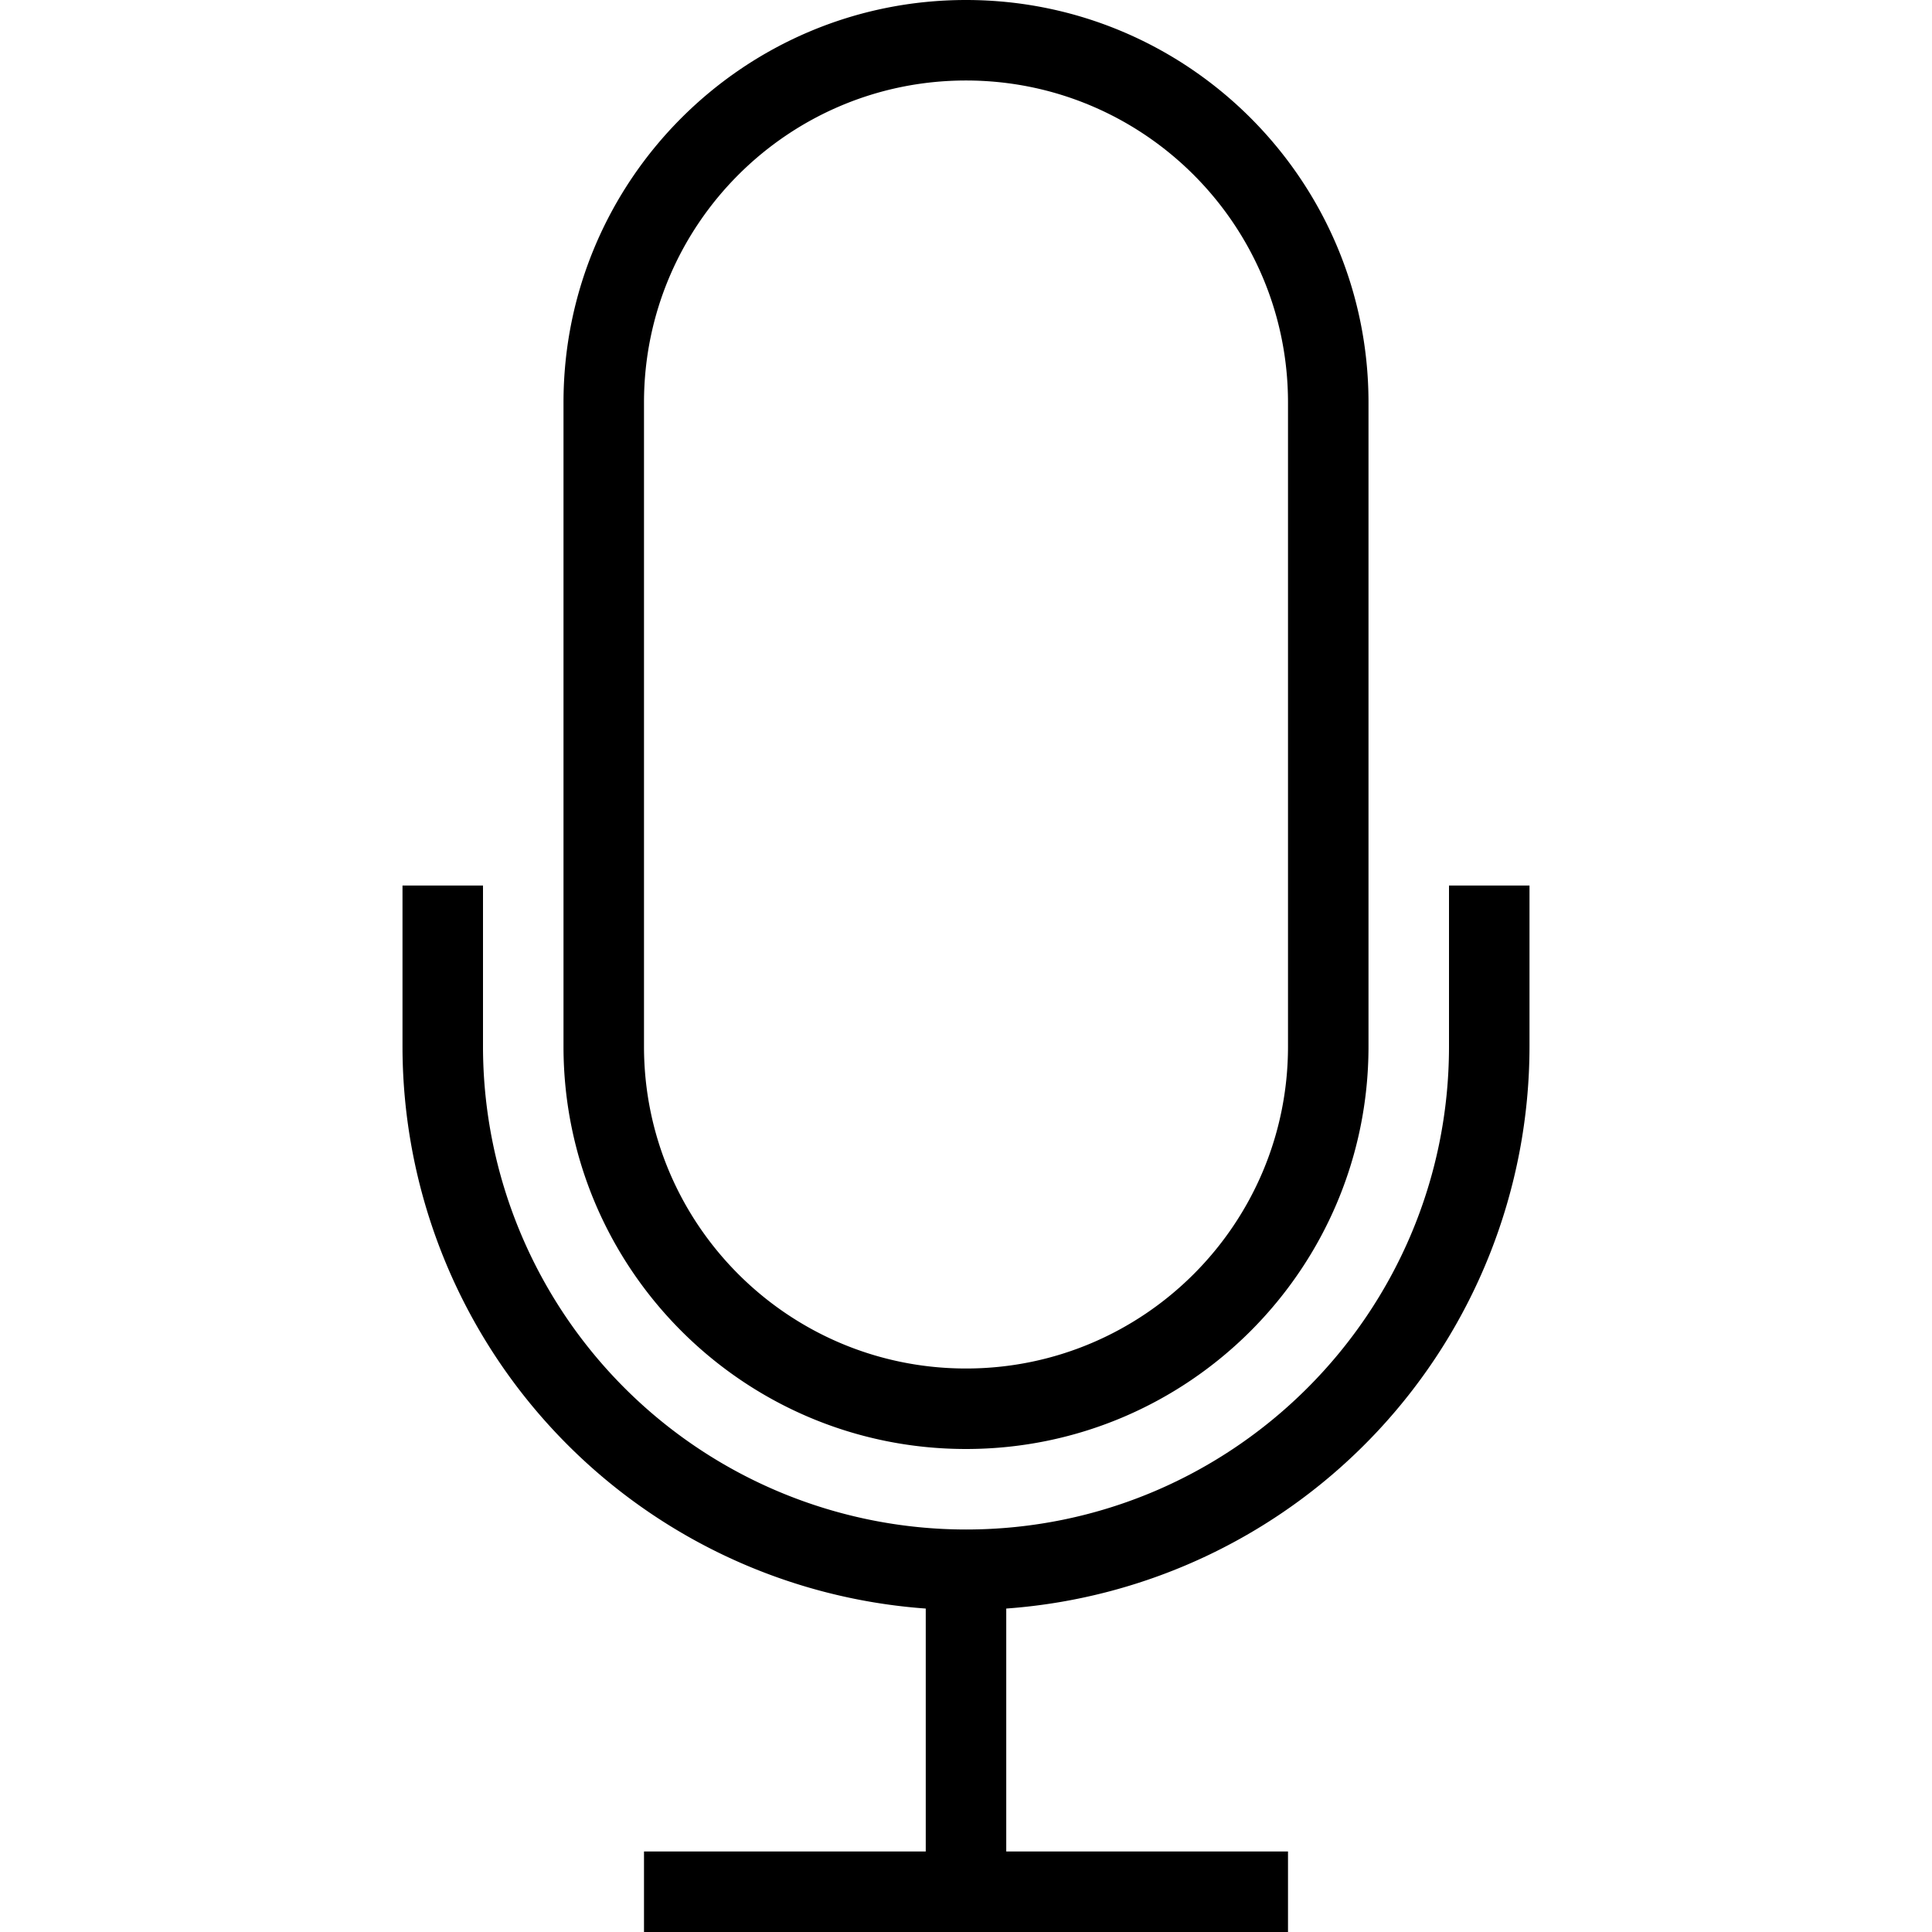 <svg width="24" height="24" xmlns="http://www.w3.org/2000/svg" fill-rule="evenodd" clip-rule="evenodd"><path d="M16 24H8v-1h3.5v-3.018A7.004 7.004 0 015 13v-2h1v2.01A6.003 6.003 0 0012 19c3.311 0 6-2.689 6-6v-2h1v2a7.004 7.004 0 01-6.5 6.982V23H16v1zM7 5c0-2.76 2.24-5 5-5s5 2.24 5 5v8c0 2.76-2.24 5-5 5s-5-2.24-5-5V5zm9 0c0-2.208-1.792-4-4-4S8 2.792 8 5v8c0 2.208 1.792 4 4 4s4-1.792 4-4V5z"/></svg>